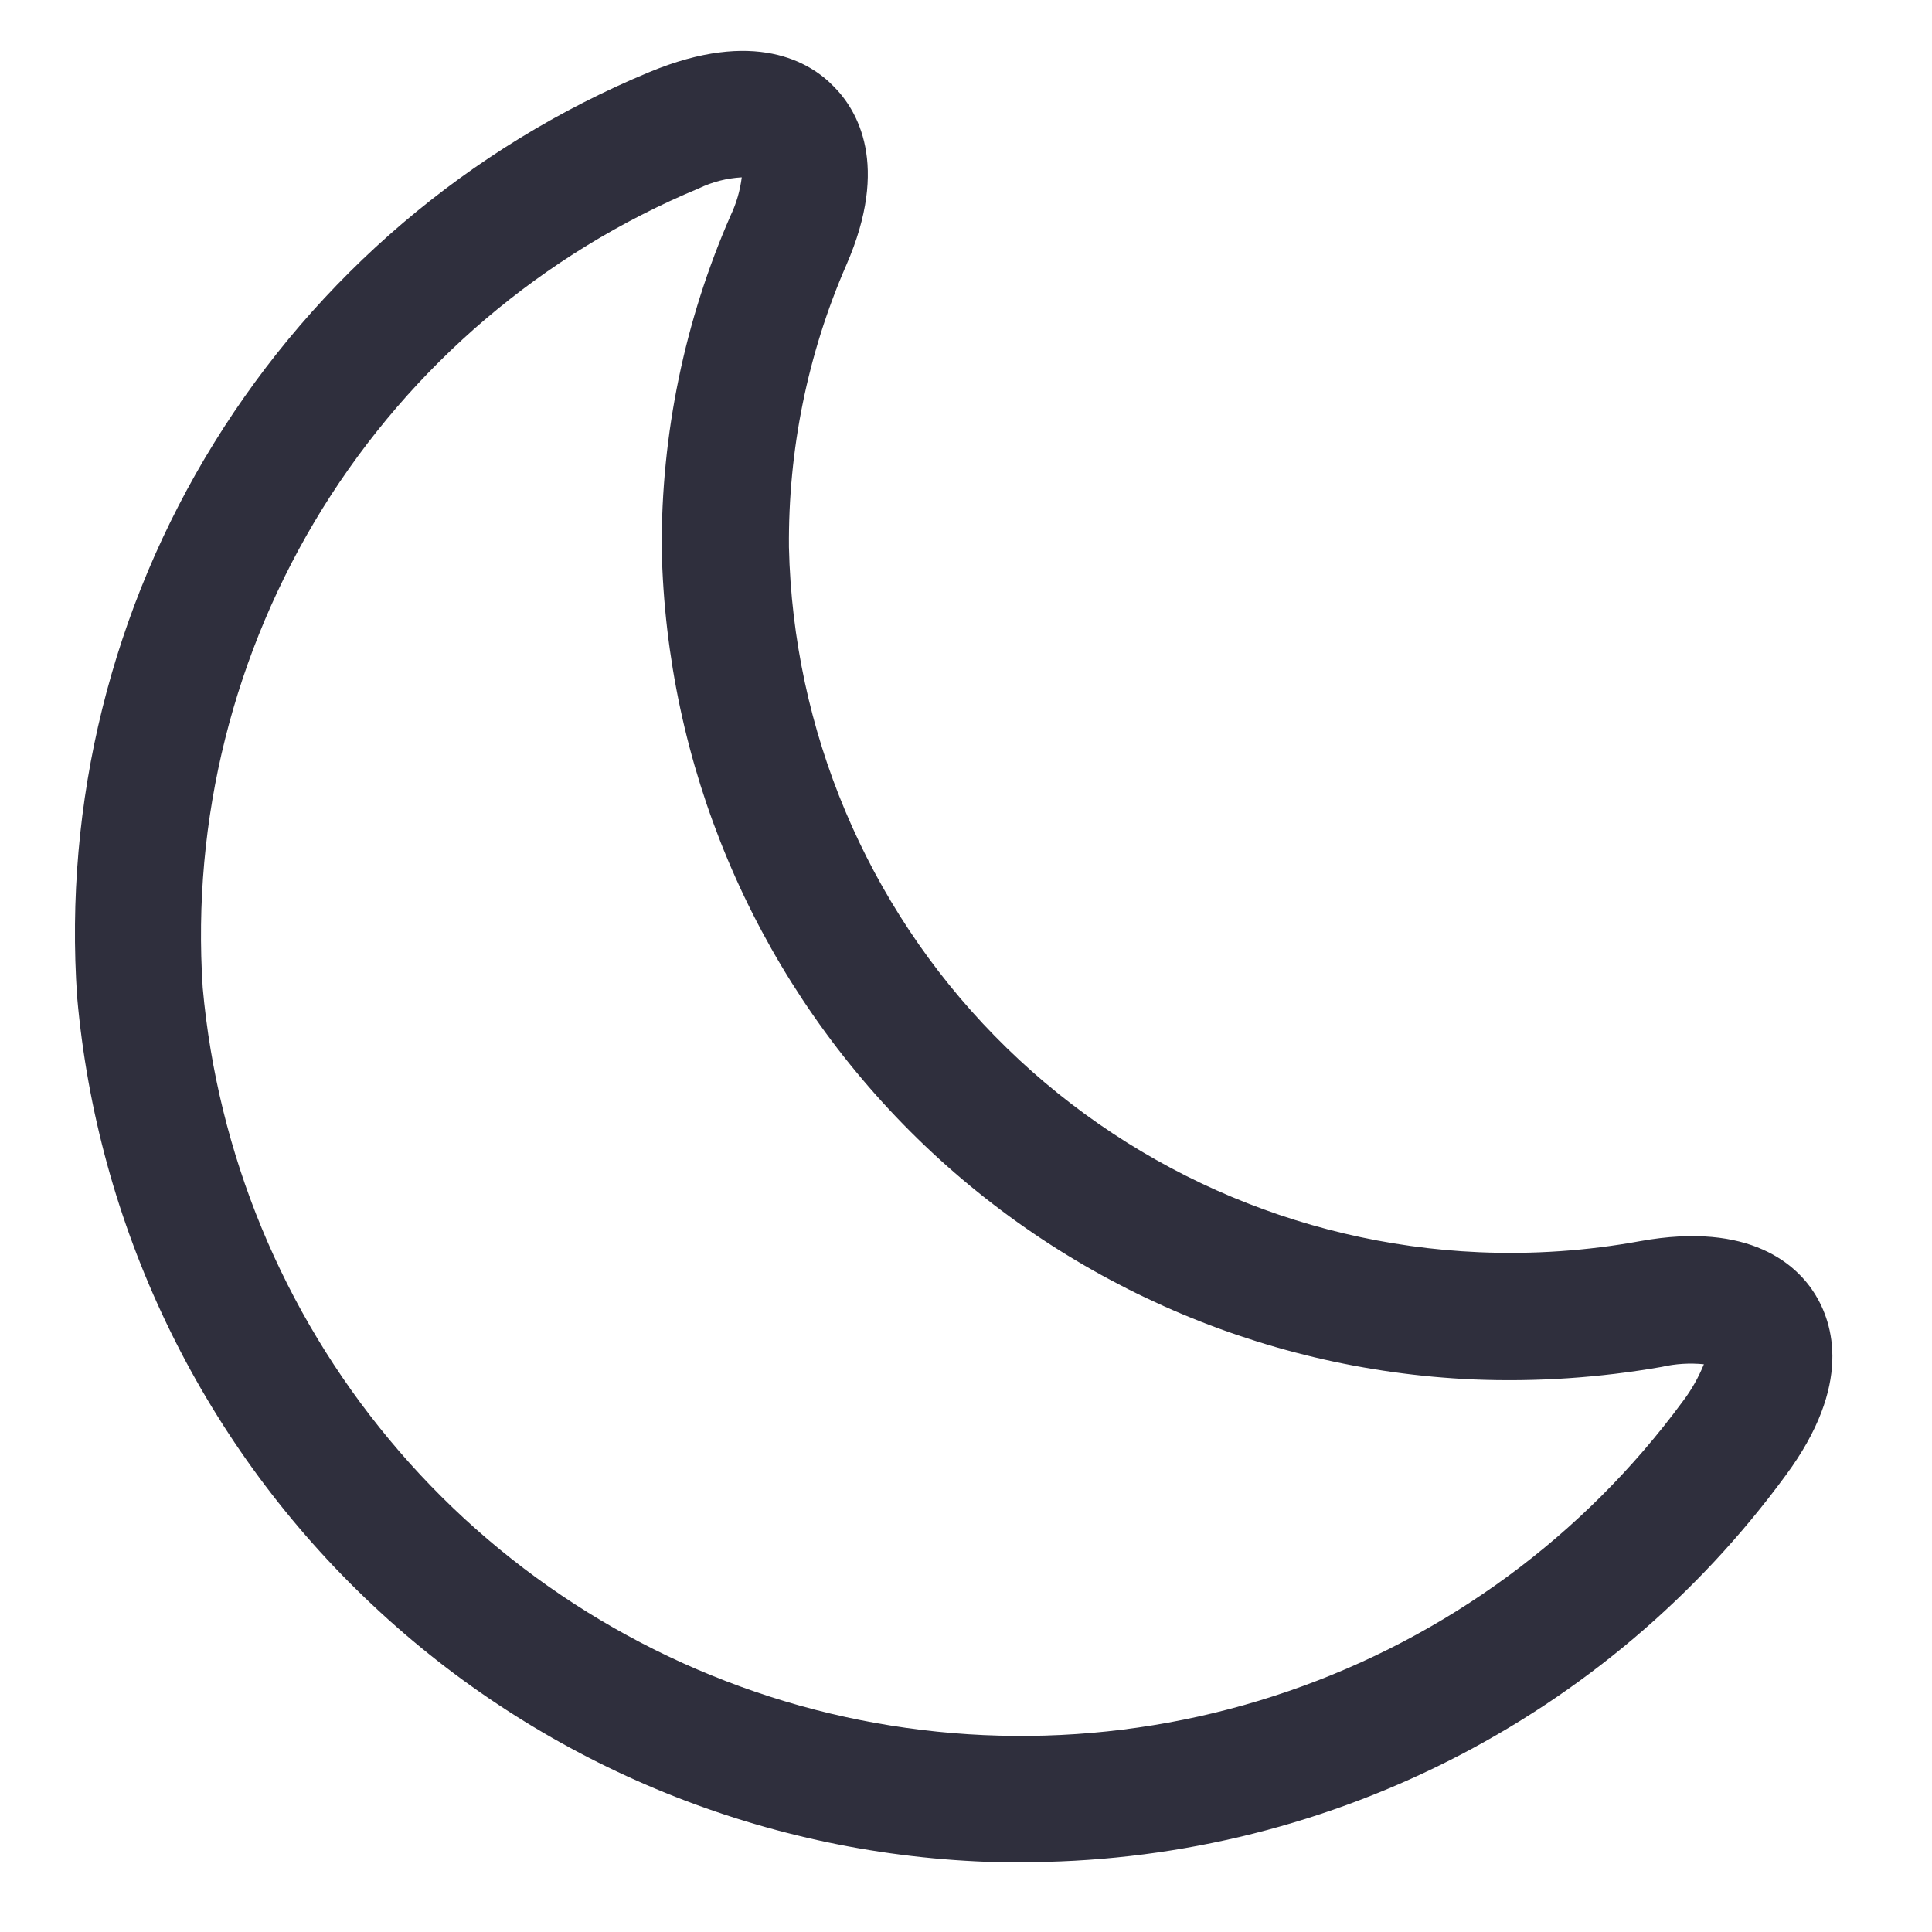 <svg width="14" height="14" viewBox="0 0 14 14" fill="none" xmlns="http://www.w3.org/2000/svg">
    <path
        d="M7.382 13.494C7.279 13.494 7.175 13.494 7.071 13.488C5.412 13.407 3.839 12.728 2.642 11.576C1.445 10.425 0.705 8.879 0.559 7.225C0.462 5.814 0.809 4.409 1.553 3.207C2.297 2.004 3.399 1.065 4.704 0.523C5.467 0.205 5.87 0.449 6.041 0.626C6.212 0.797 6.45 1.194 6.133 1.92C5.852 2.565 5.711 3.262 5.717 3.965C5.747 5.292 6.28 6.559 7.208 7.507C8.137 8.456 9.391 9.016 10.717 9.074C11.108 9.091 11.499 9.064 11.884 8.994C12.689 8.848 13.025 9.172 13.153 9.379C13.281 9.586 13.428 10.032 12.94 10.691C12.3 11.564 11.463 12.273 10.497 12.76C9.531 13.247 8.464 13.498 7.382 13.494ZM1.469 7.158C1.577 8.362 2.049 9.504 2.822 10.433C3.595 11.363 4.633 12.034 5.797 12.36C6.961 12.685 8.197 12.648 9.339 12.254C10.482 11.861 11.478 11.128 12.194 10.155C12.257 10.072 12.308 9.982 12.347 9.886C12.245 9.876 12.142 9.882 12.042 9.905C11.591 9.984 11.132 10.015 10.675 9.996C9.114 9.927 7.638 9.266 6.546 8.148C5.454 7.03 4.828 5.54 4.795 3.977C4.791 3.146 4.961 2.322 5.295 1.56C5.336 1.474 5.363 1.381 5.375 1.285C5.267 1.291 5.161 1.318 5.064 1.365C3.935 1.835 2.982 2.646 2.337 3.685C1.693 4.724 1.389 5.938 1.469 7.158V7.158Z"
        fill="#2F2F3D" />
</svg>